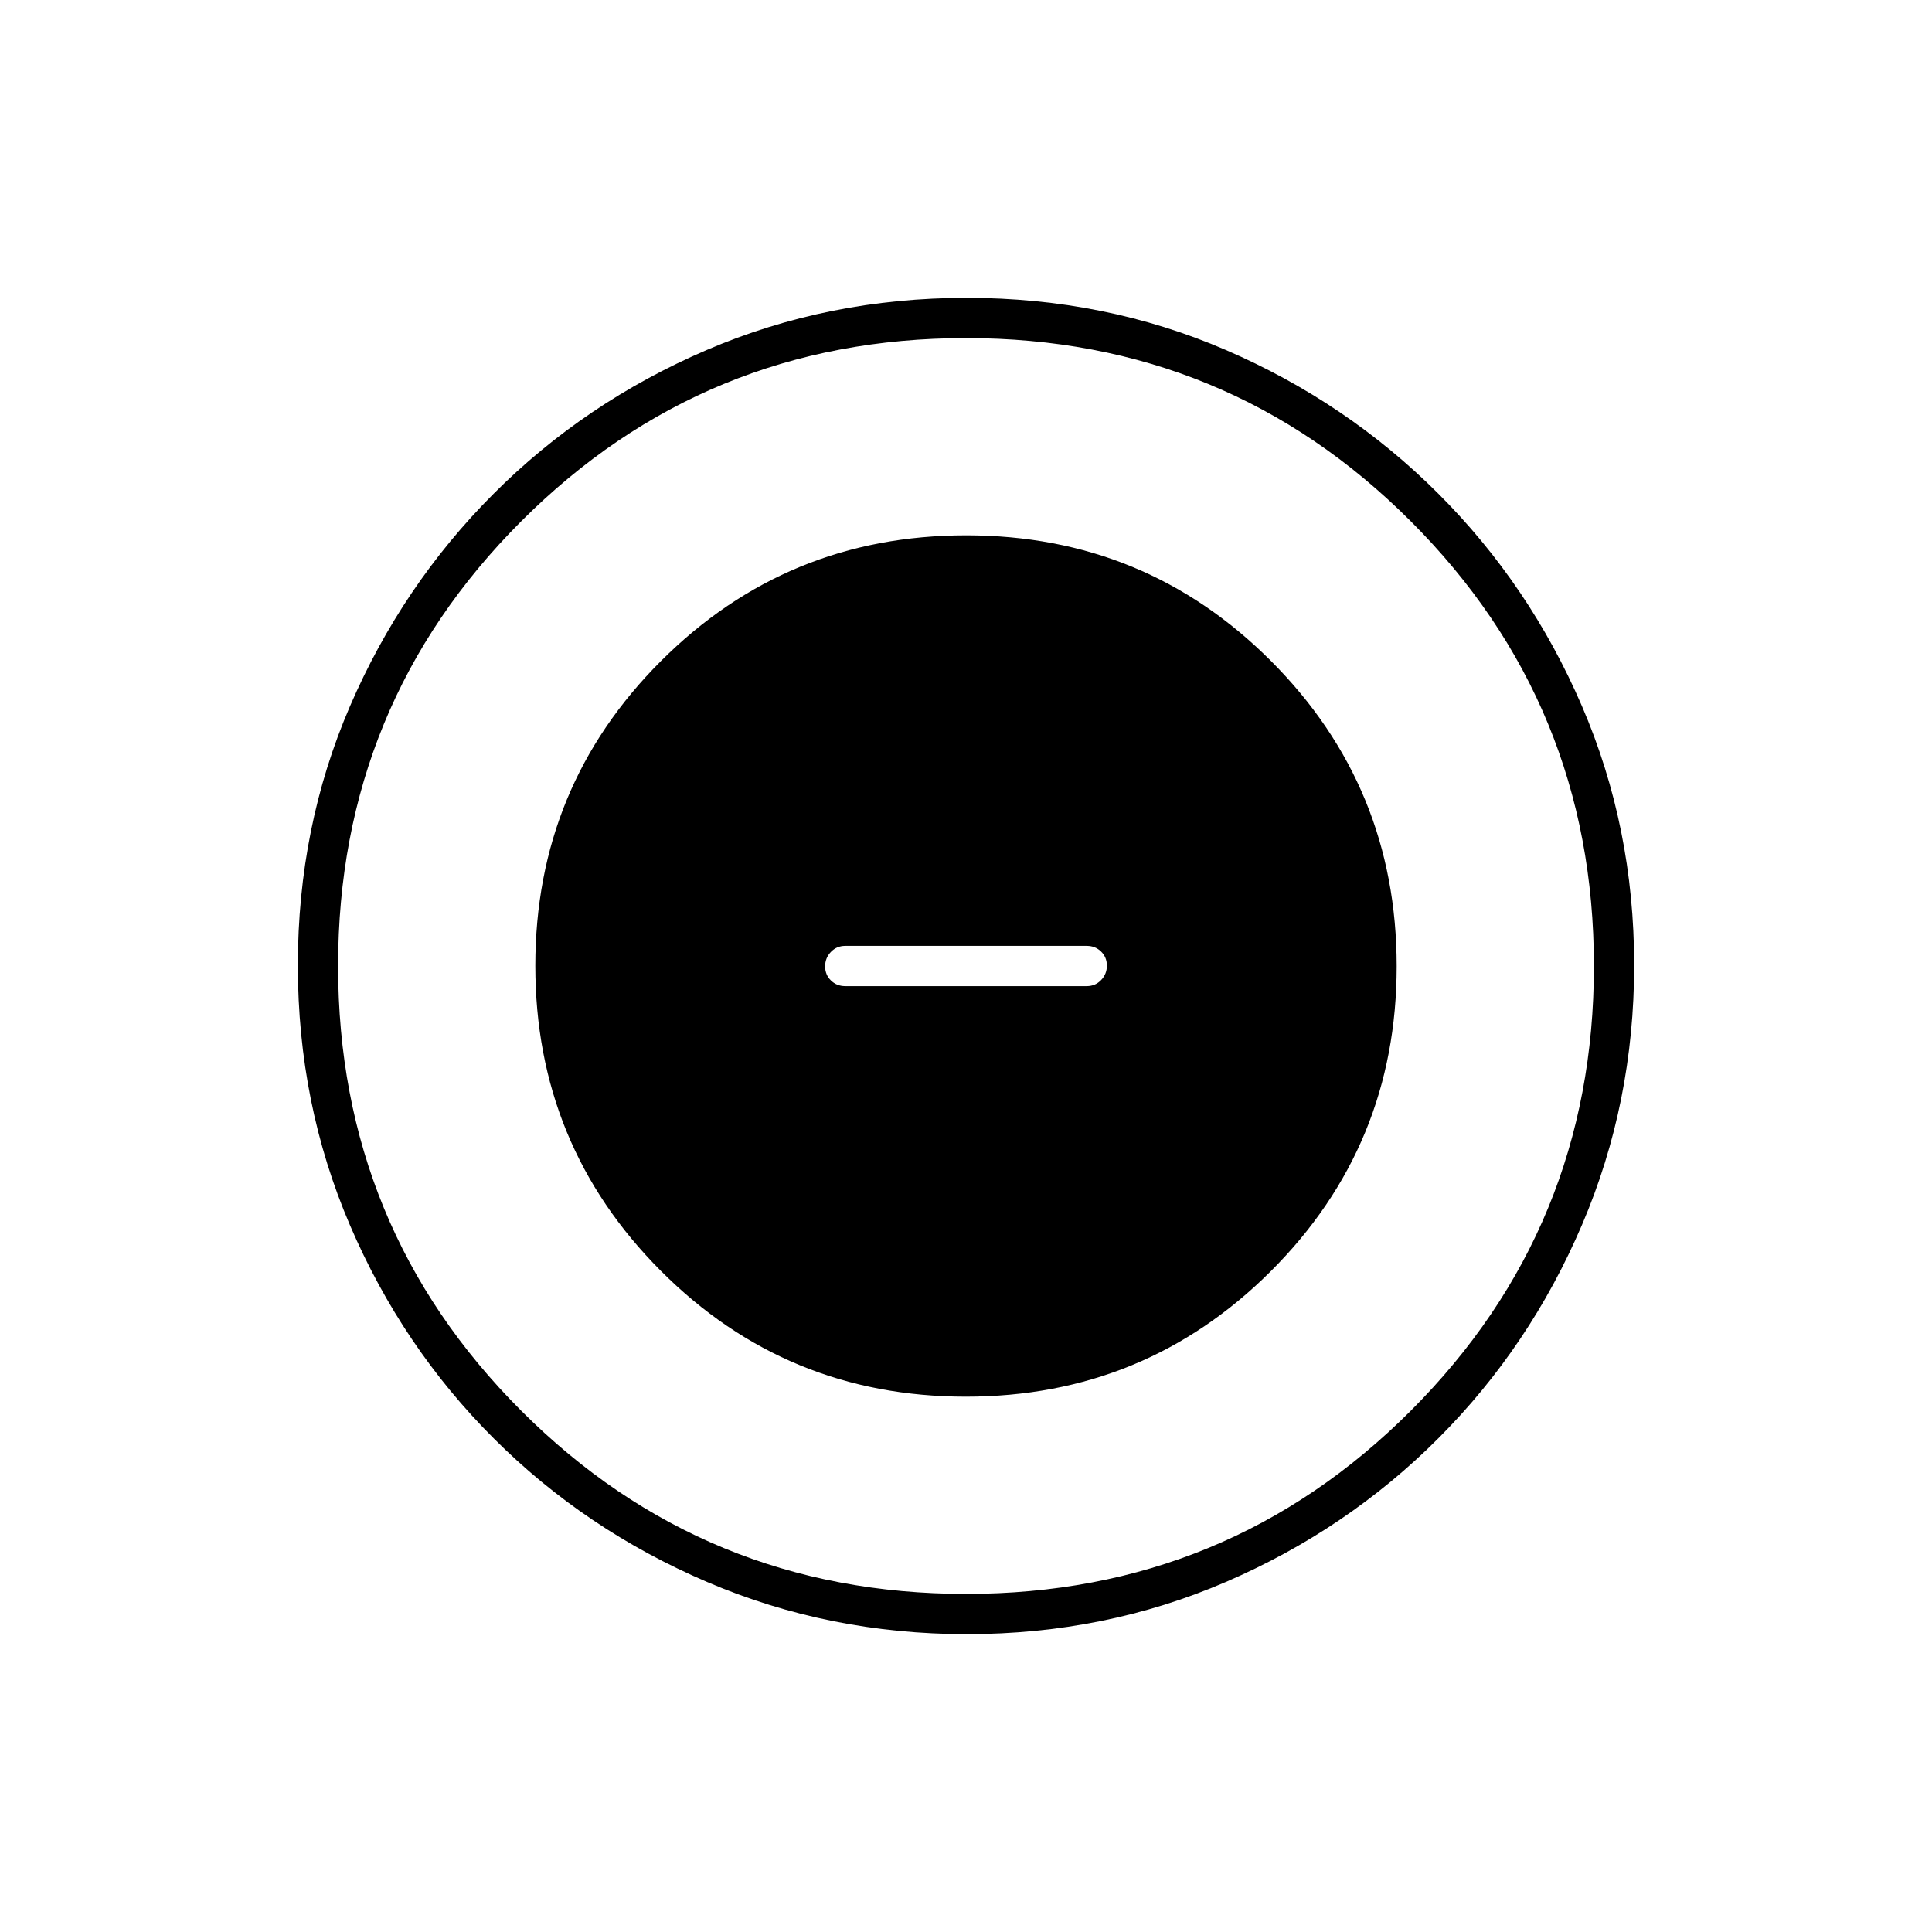 <svg xmlns="http://www.w3.org/2000/svg" height="20" viewBox="0 -960 960 960" width="20"><path d="M479.882-266Q569-266 631.5-328.382q62.5-62.383 62.5-151.5Q694-569 631.618-631.5q-62.383-62.5-151.5-62.5Q391-694 328.5-631.618q-62.5 62.383-62.5 151.5Q266-391 328.382-328.5q62.383 62.5 151.5 62.5ZM420-470q-4.25 0-7.125-2.825-2.875-2.824-2.875-7 0-4.175 2.875-7.175t7.125-3h120q4.25 0 7.125 2.825 2.875 2.824 2.875 7 0 4.175-2.875 7.175T540-470H420Zm60.45 322q-68.45 0-129.008-25.891-60.559-25.892-106.075-71.348-45.515-45.457-71.441-105.893Q148-411.569 148-480.284q0-68.716 25.891-128.774 25.892-60.059 71.348-105.574 45.457-45.516 105.893-71.442Q411.569-812 480.284-812q68.716 0 128.774 25.891 60.059 25.892 105.574 71.348 45.516 45.457 71.442 105.659Q812-548.899 812-480.45q0 68.45-25.891 129.008-25.892 60.559-71.348 106.075-45.457 45.515-105.659 71.441Q548.899-148 480.45-148Zm-.45-20q130 0 221-91t91-221q0-130-91-221t-221-91q-130 0-221 91t-91 221q0 130 91 221t221 91Zm0-312Z"/></svg>